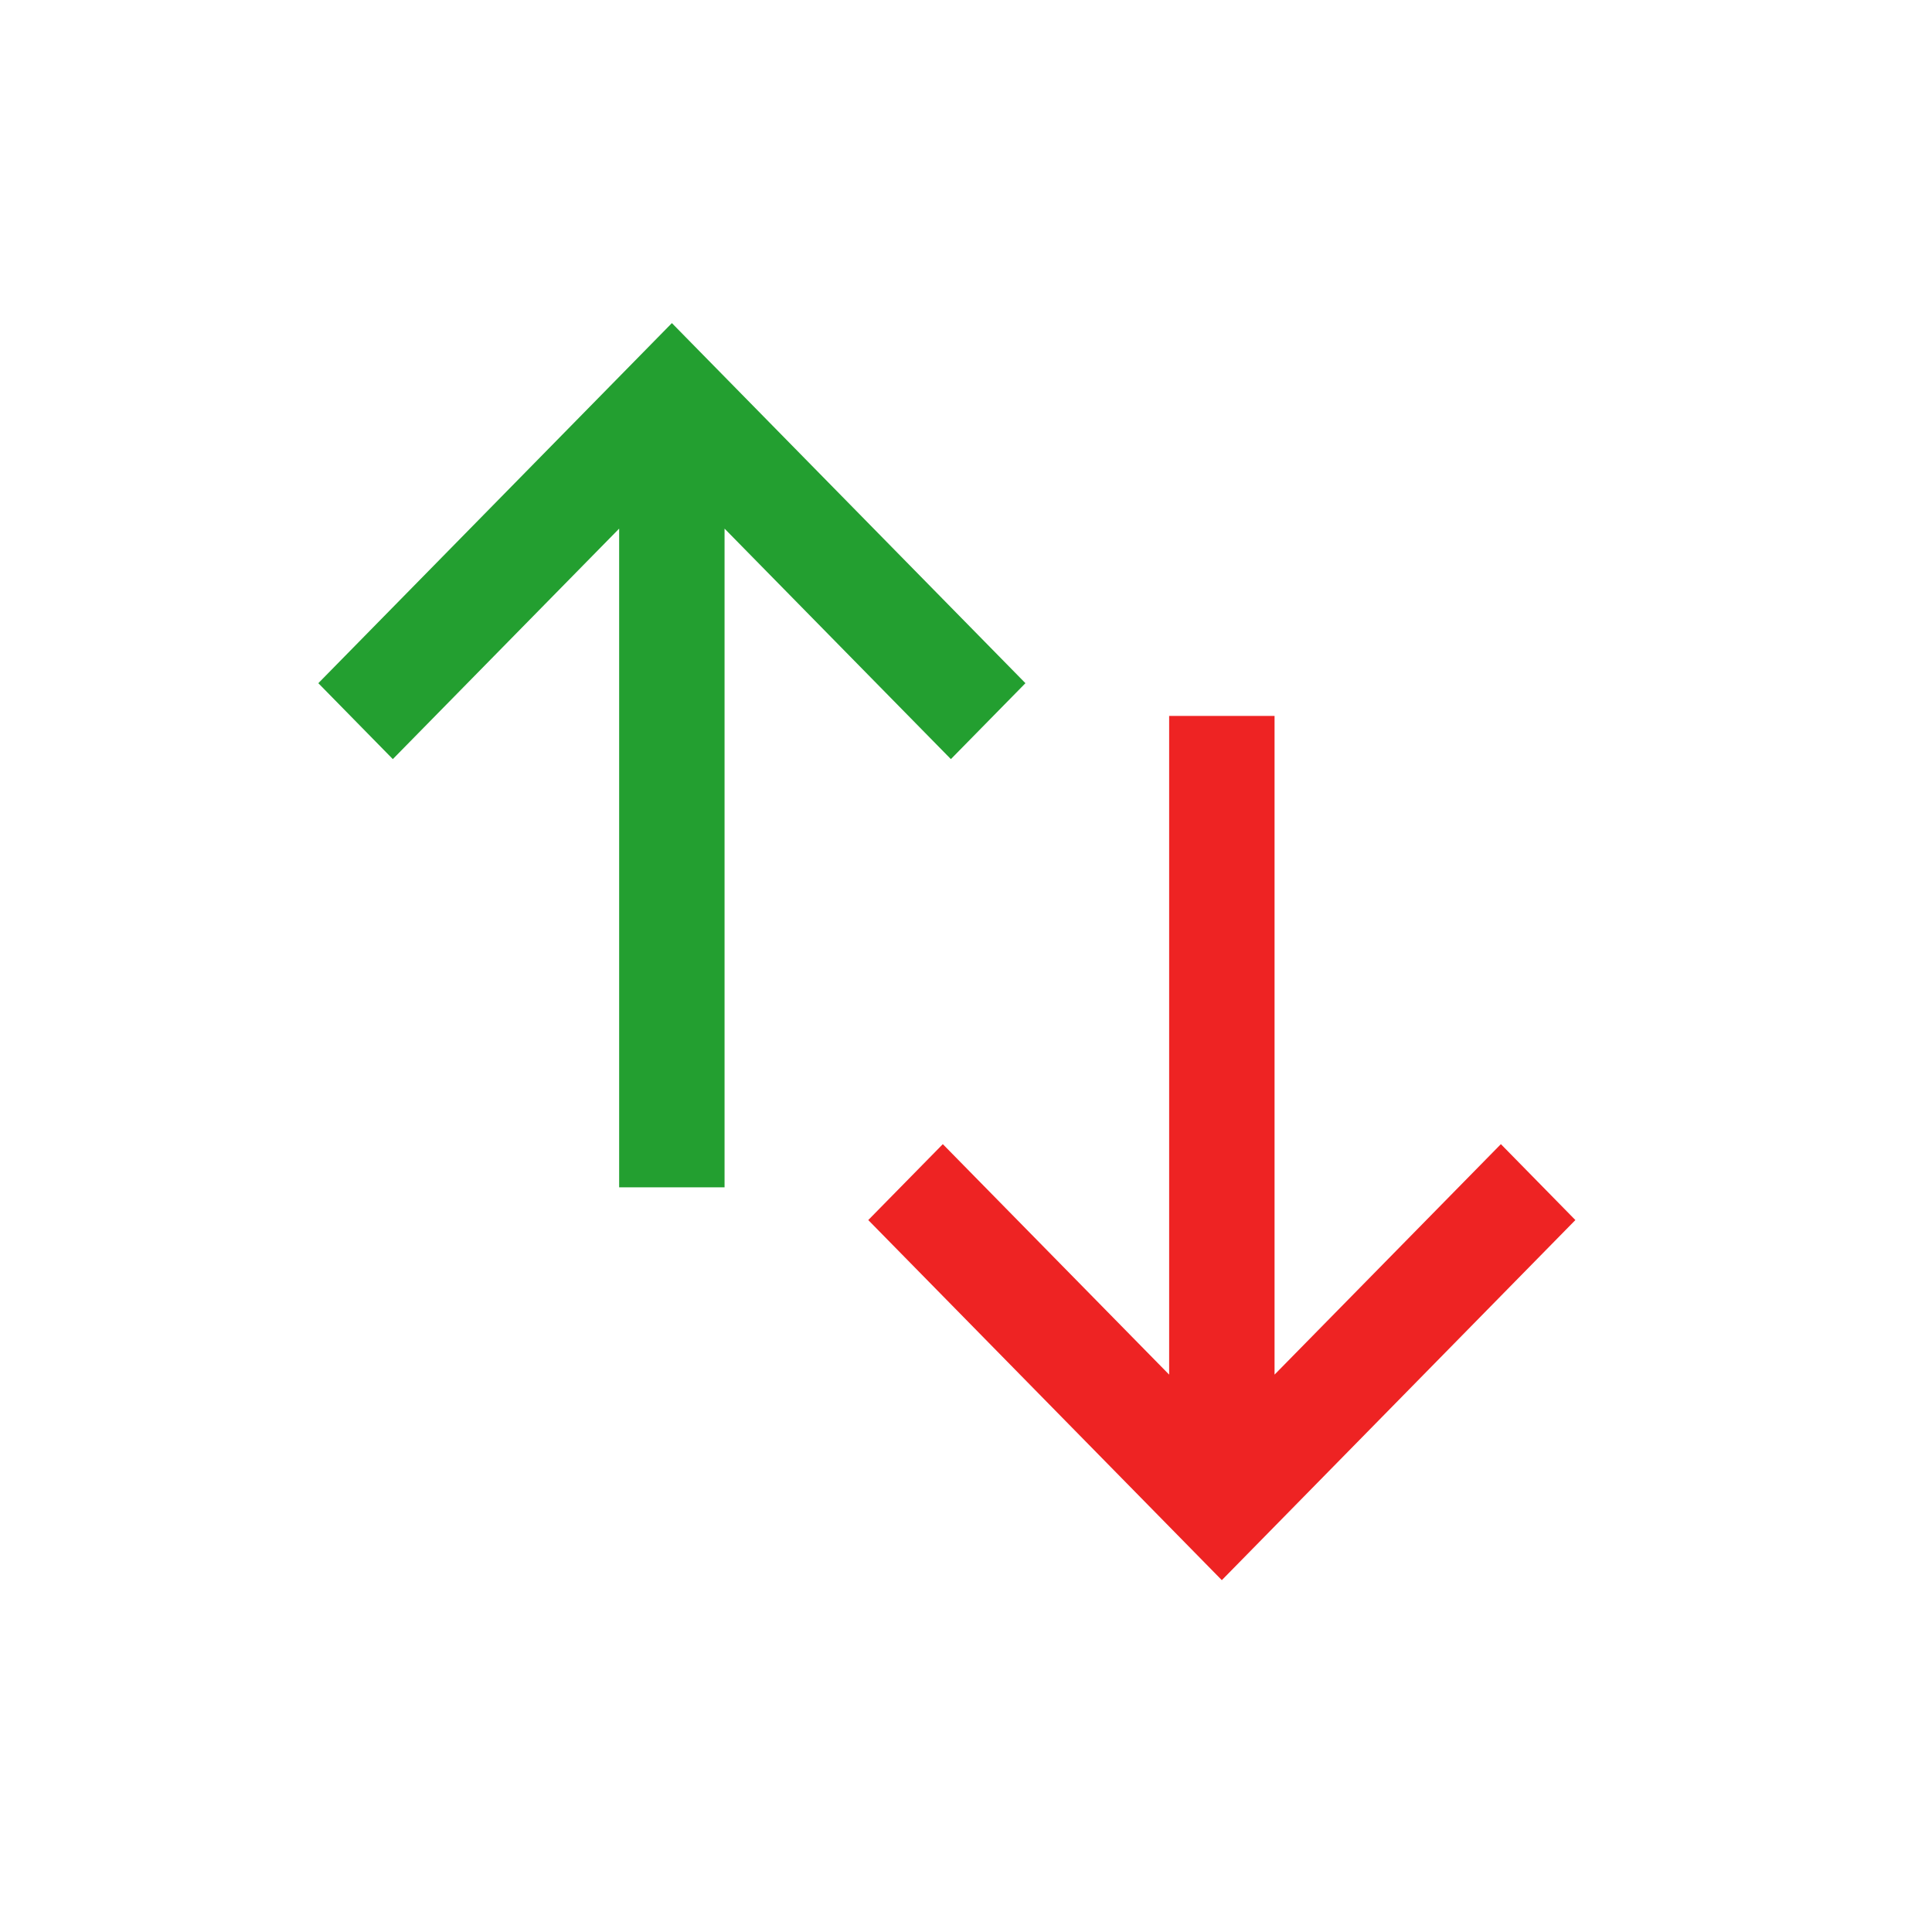 <svg width="34" height="34" viewBox="0 0 34 34" fill="none" xmlns="http://www.w3.org/2000/svg">
<path d="M10.896 9.303V20.895H12.751V9.303L16.734 13.359L18.046 12.023L11.824 5.686L5.602 12.023L6.913 13.359L10.896 9.303Z" fill="#239F30"/>
<path d="M22.43 24.191V12.599H20.575V24.191L16.592 20.135L15.28 21.471L21.502 27.808L27.724 21.471L26.413 20.135L22.43 24.191Z" fill="#EE2323"/>
</svg>
